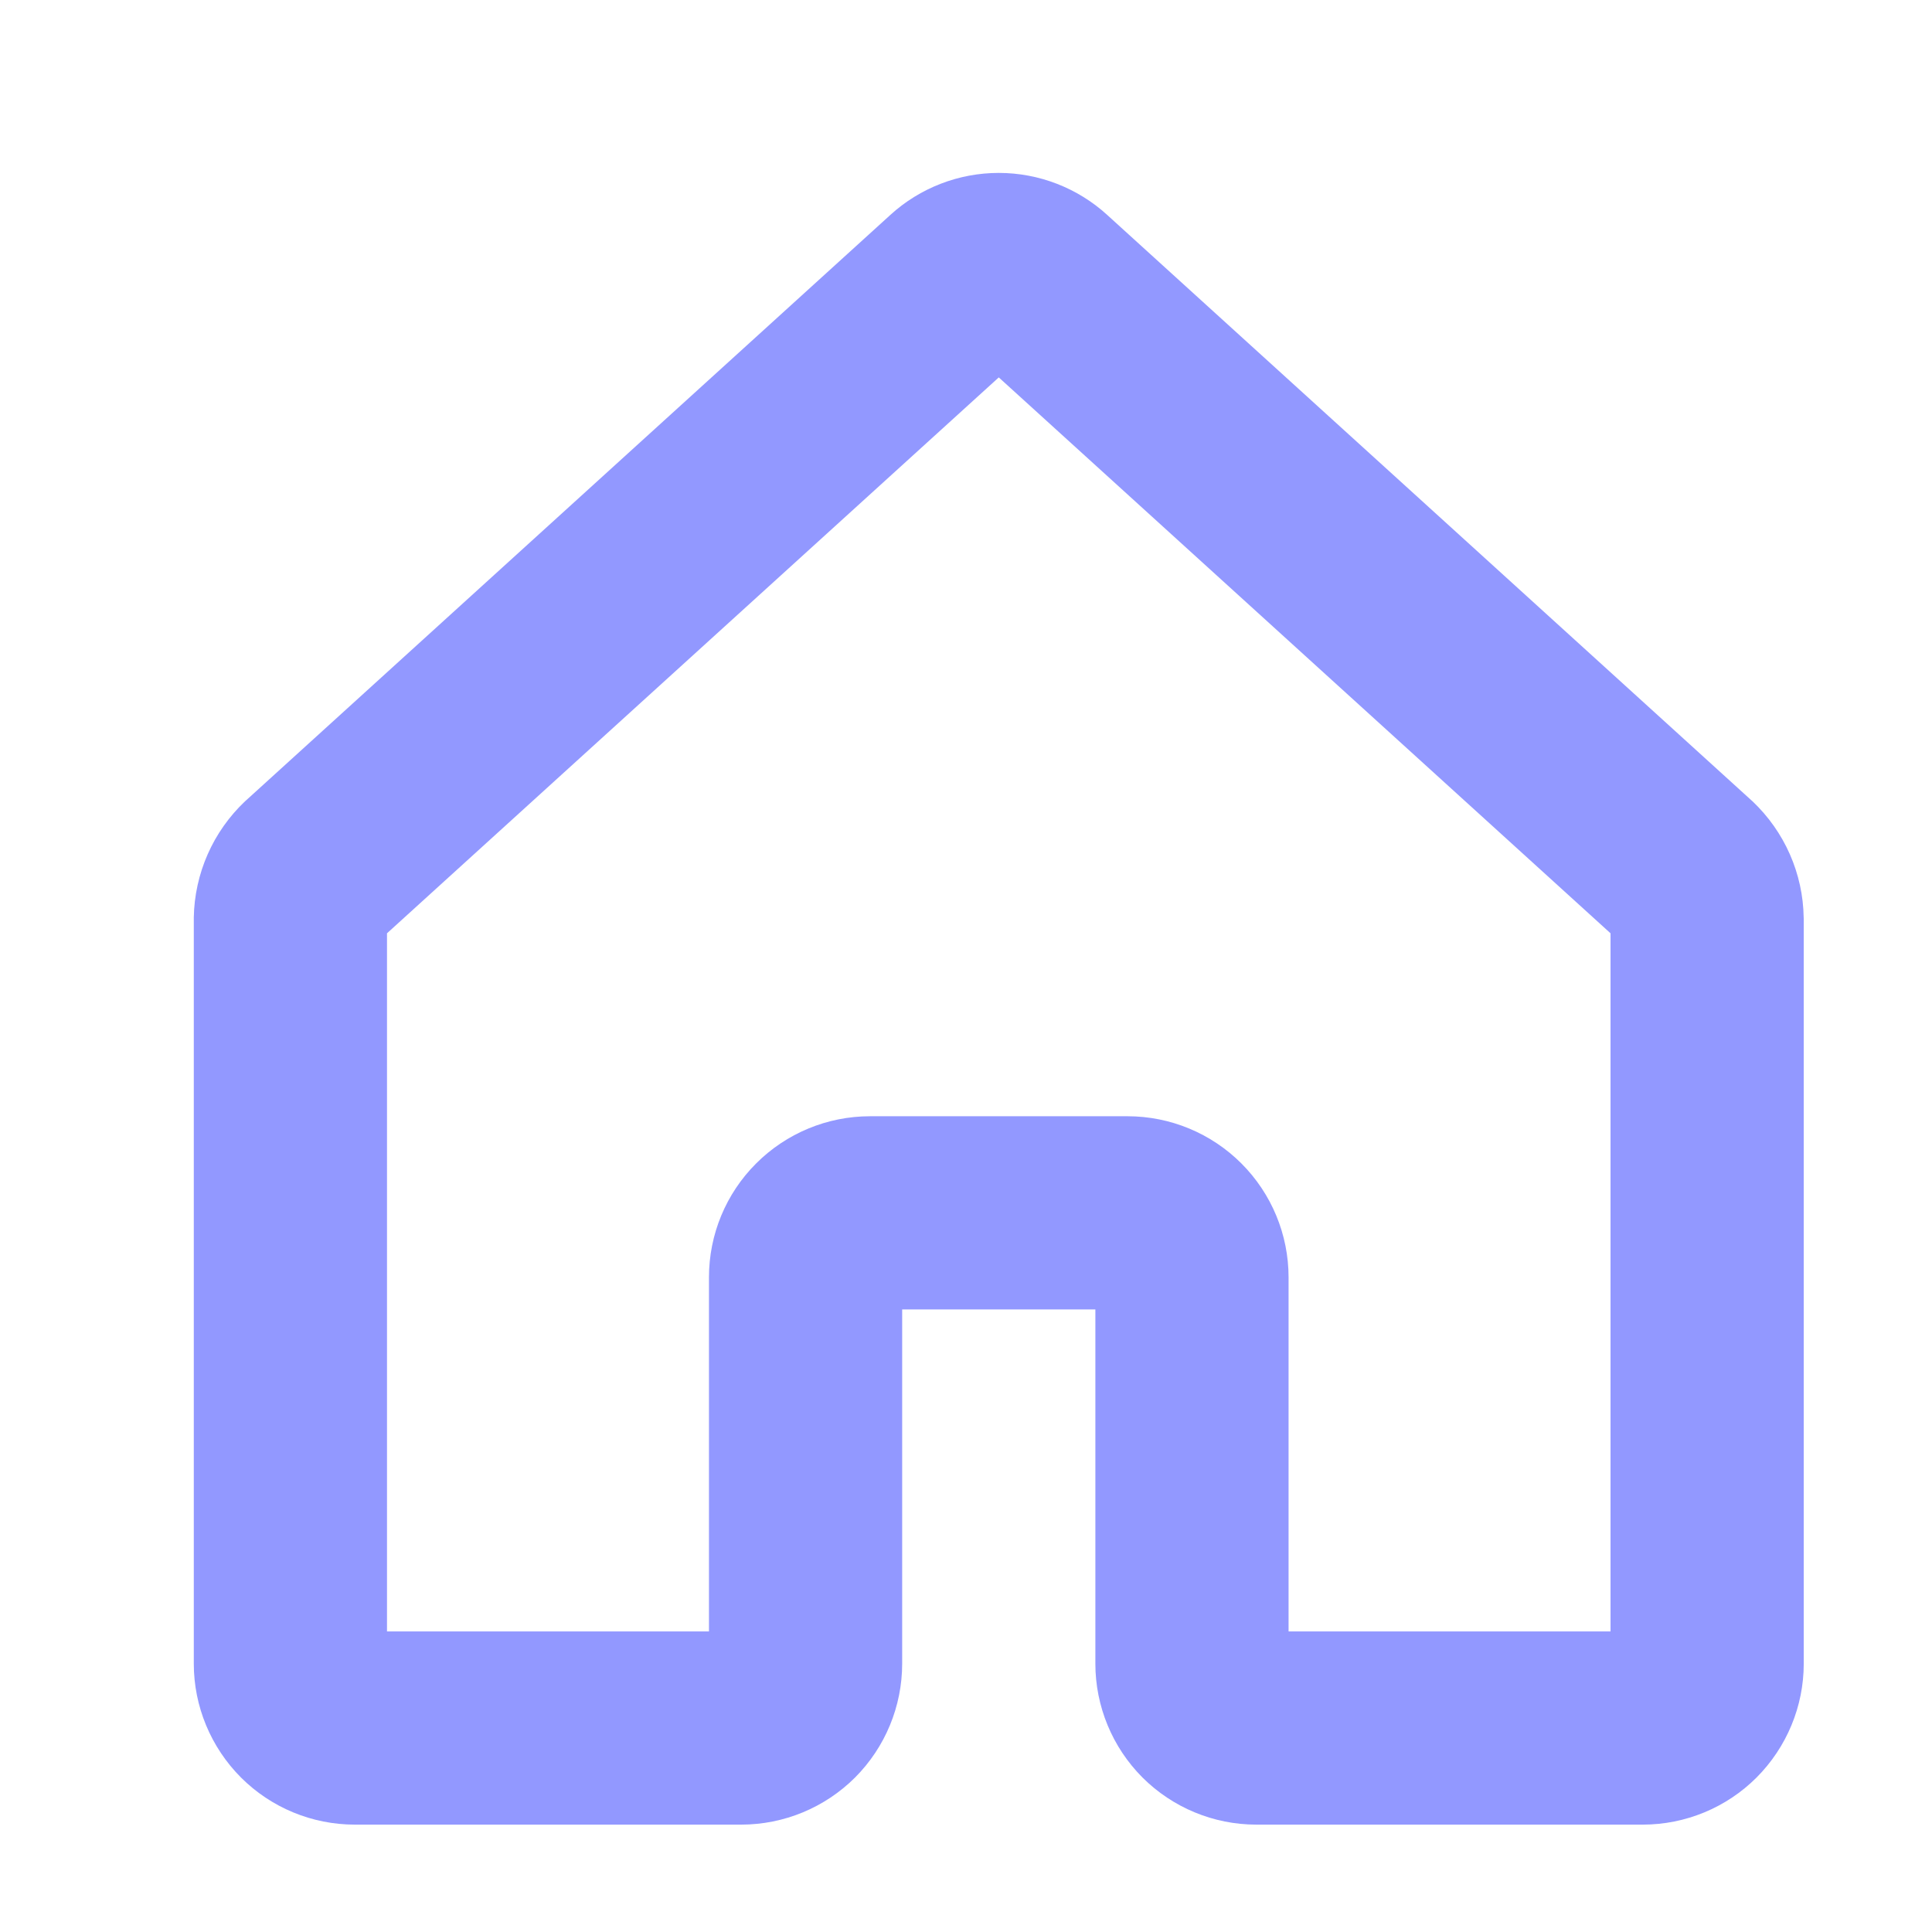 <svg width="26" height="26" viewBox="0 0 26 26" fill="none" xmlns="http://www.w3.org/2000/svg">
<path fill-rule="evenodd" clip-rule="evenodd" d="M13.441 5.079L5.208 12.56V21.955H9.541V17.189C9.541 16.614 9.769 16.063 10.176 15.657C10.582 15.251 11.133 15.022 11.708 15.022H15.174C15.749 15.022 16.3 15.251 16.706 15.657C17.112 16.063 17.341 16.614 17.341 17.189V21.955H21.674V12.56L13.441 5.079ZM11.981 2.893C12.38 2.529 12.901 2.327 13.441 2.327C13.981 2.327 14.502 2.529 14.901 2.893C14.902 2.893 14.903 2.894 14.903 2.895L23.566 10.767L23.585 10.784C23.798 10.986 23.969 11.228 24.087 11.496C24.205 11.764 24.269 12.054 24.273 12.347L24.274 12.368V22.389C24.274 22.963 24.045 23.514 23.639 23.921C23.233 24.327 22.682 24.555 22.107 24.555H16.907C16.333 24.555 15.782 24.327 15.375 23.921C14.969 23.514 14.741 22.963 14.741 22.389V17.622H12.141V22.389C12.141 22.963 11.913 23.514 11.507 23.921C11.1 24.327 10.549 24.555 9.974 24.555H4.775C4.2 24.555 3.649 24.327 3.243 23.921C2.837 23.514 2.608 22.963 2.608 22.389V12.368L2.608 12.347C2.613 12.054 2.677 11.764 2.795 11.496C2.913 11.228 3.084 10.986 3.297 10.784L3.316 10.767L11.979 2.895C11.979 2.894 11.98 2.893 11.981 2.893Z" fill="#9298FF"/>
</svg>
